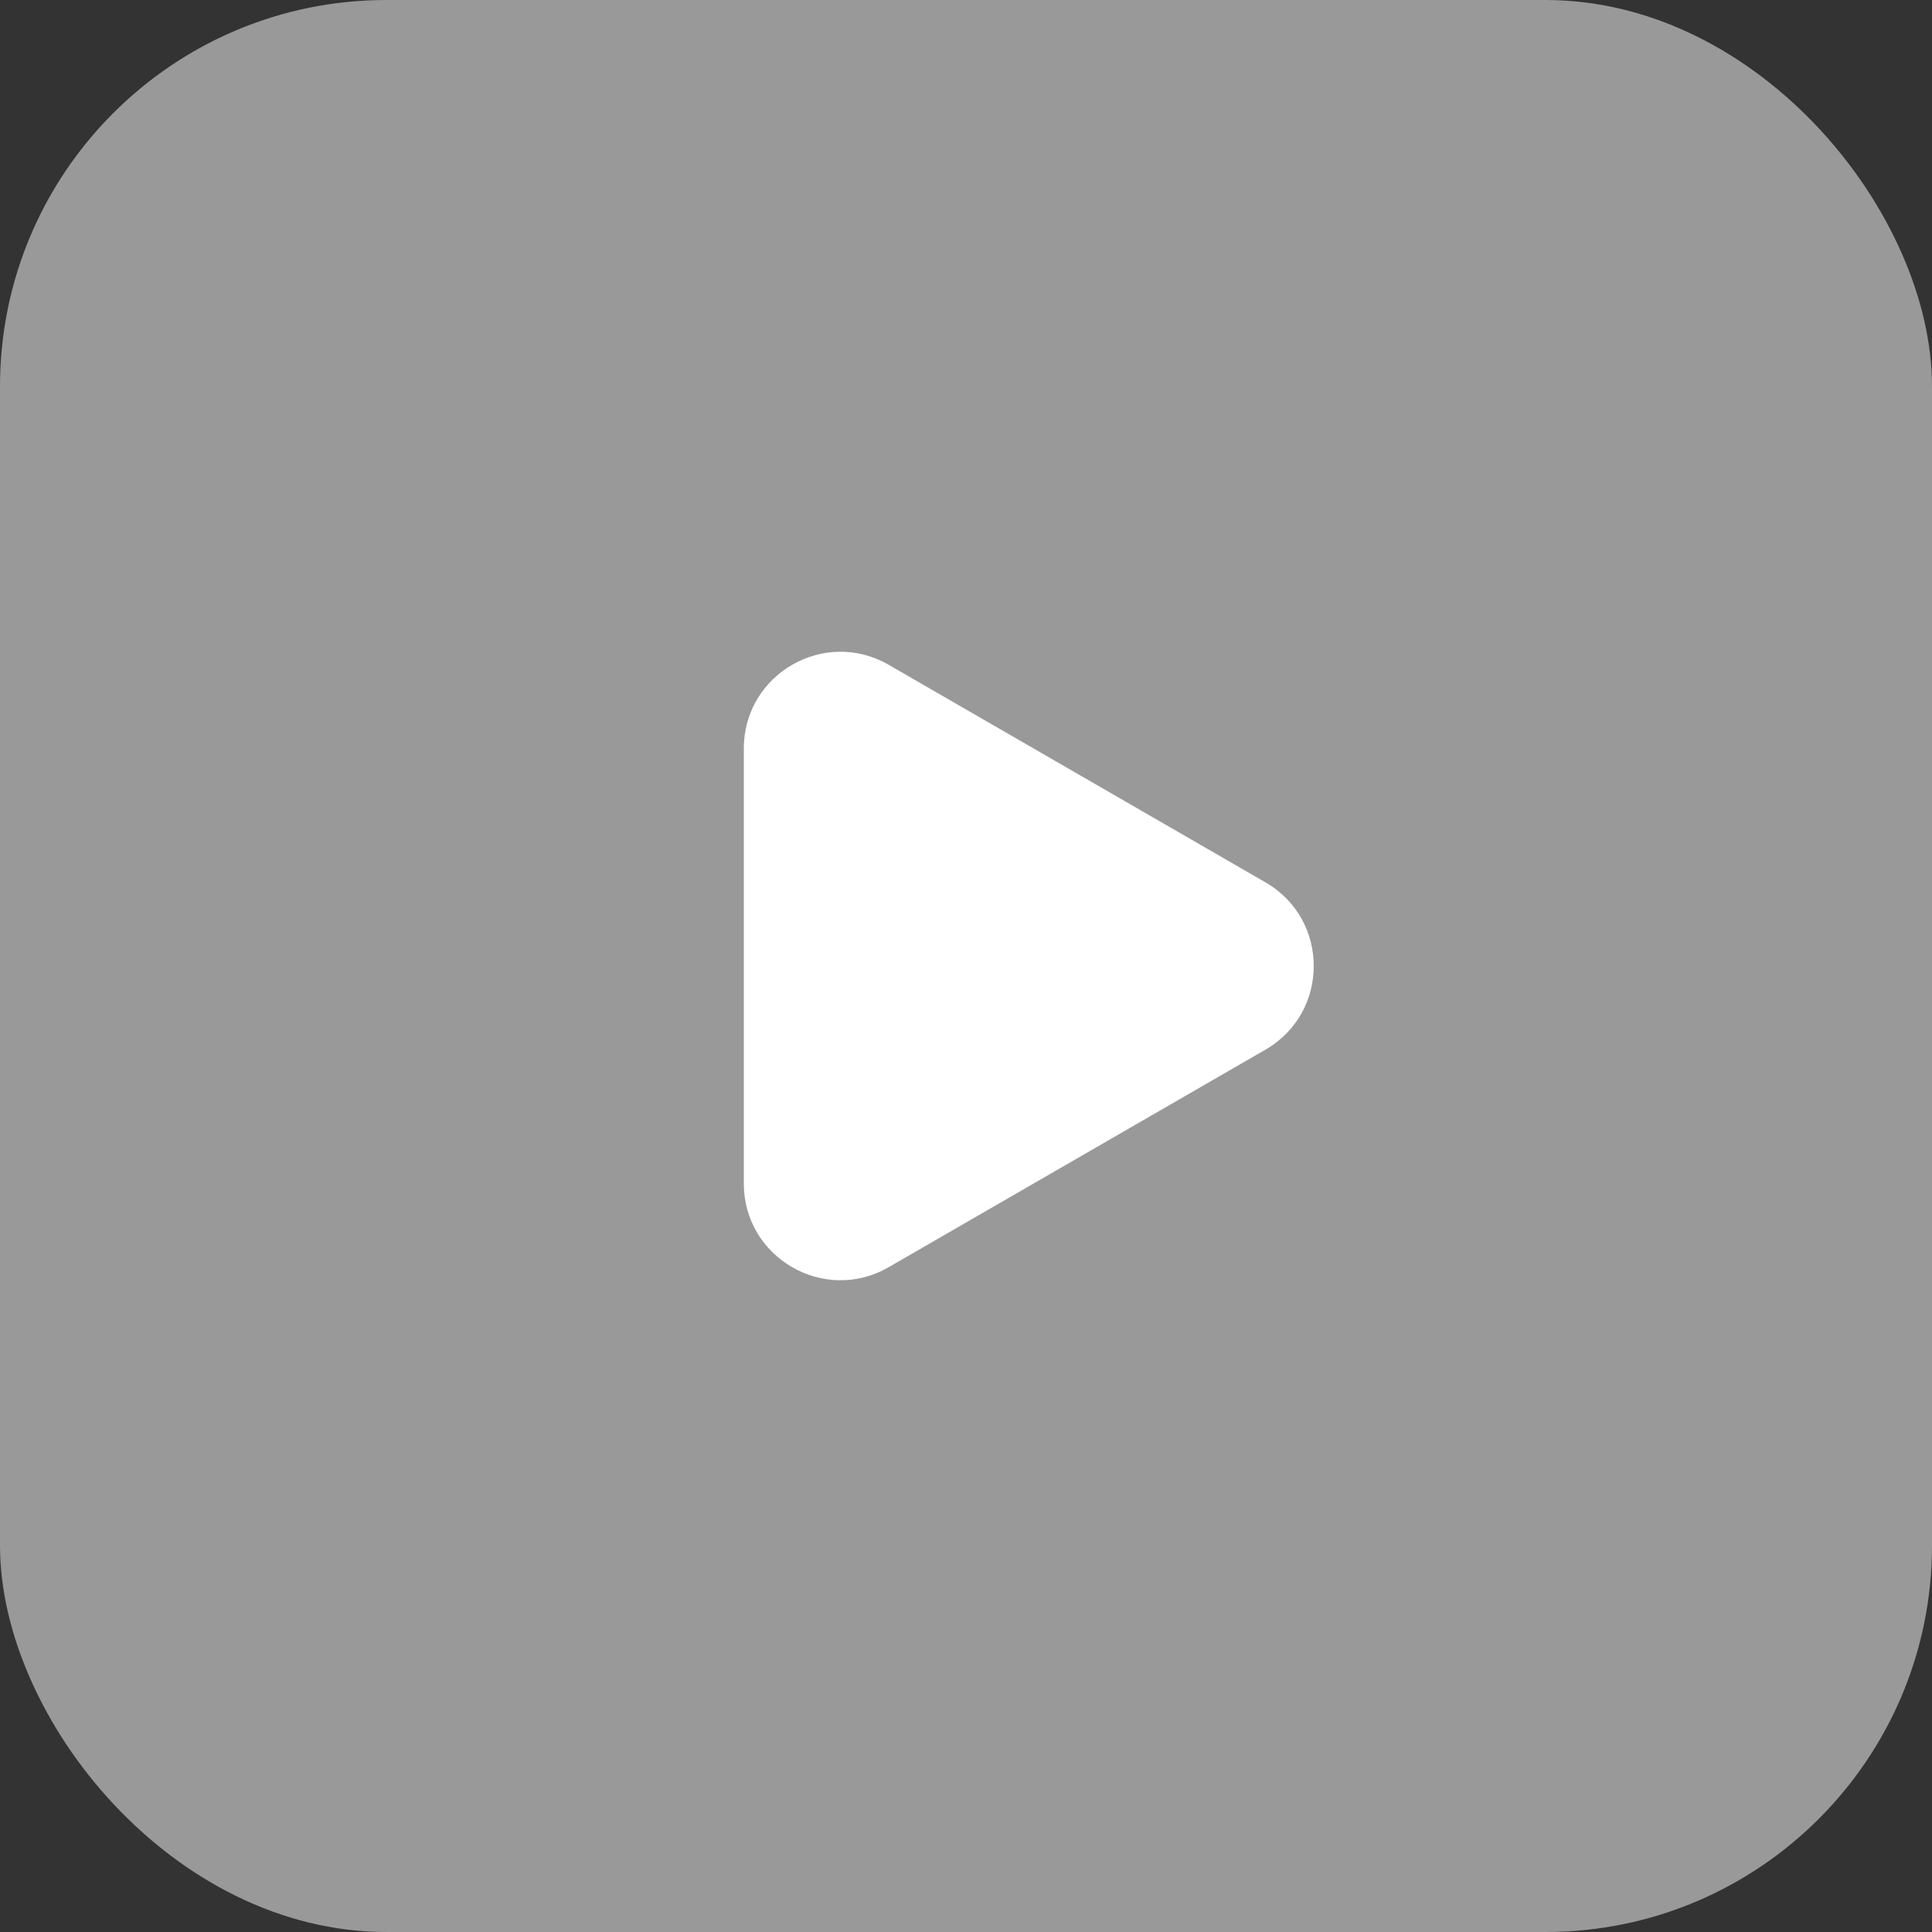 <svg width="100" height="100" viewBox="0 0 100 100" fill="none" xmlns="http://www.w3.org/2000/svg">
<rect x="0" y="0" width="100" height="100" fill="#333333" stroke="none"/>
<rect opacity="0.5" x="-0" width="100" height="100" rx="20" fill="white"/>
<path d="M65.5 45.67C68.833 47.594 68.833 52.406 65.5 54.33L46 65.588C42.666 67.513 38.5 65.107 38.5 61.258L38.5 38.742C38.5 34.893 42.666 32.487 46 34.411L65.5 45.67Z" fill="white"/>
</svg>
